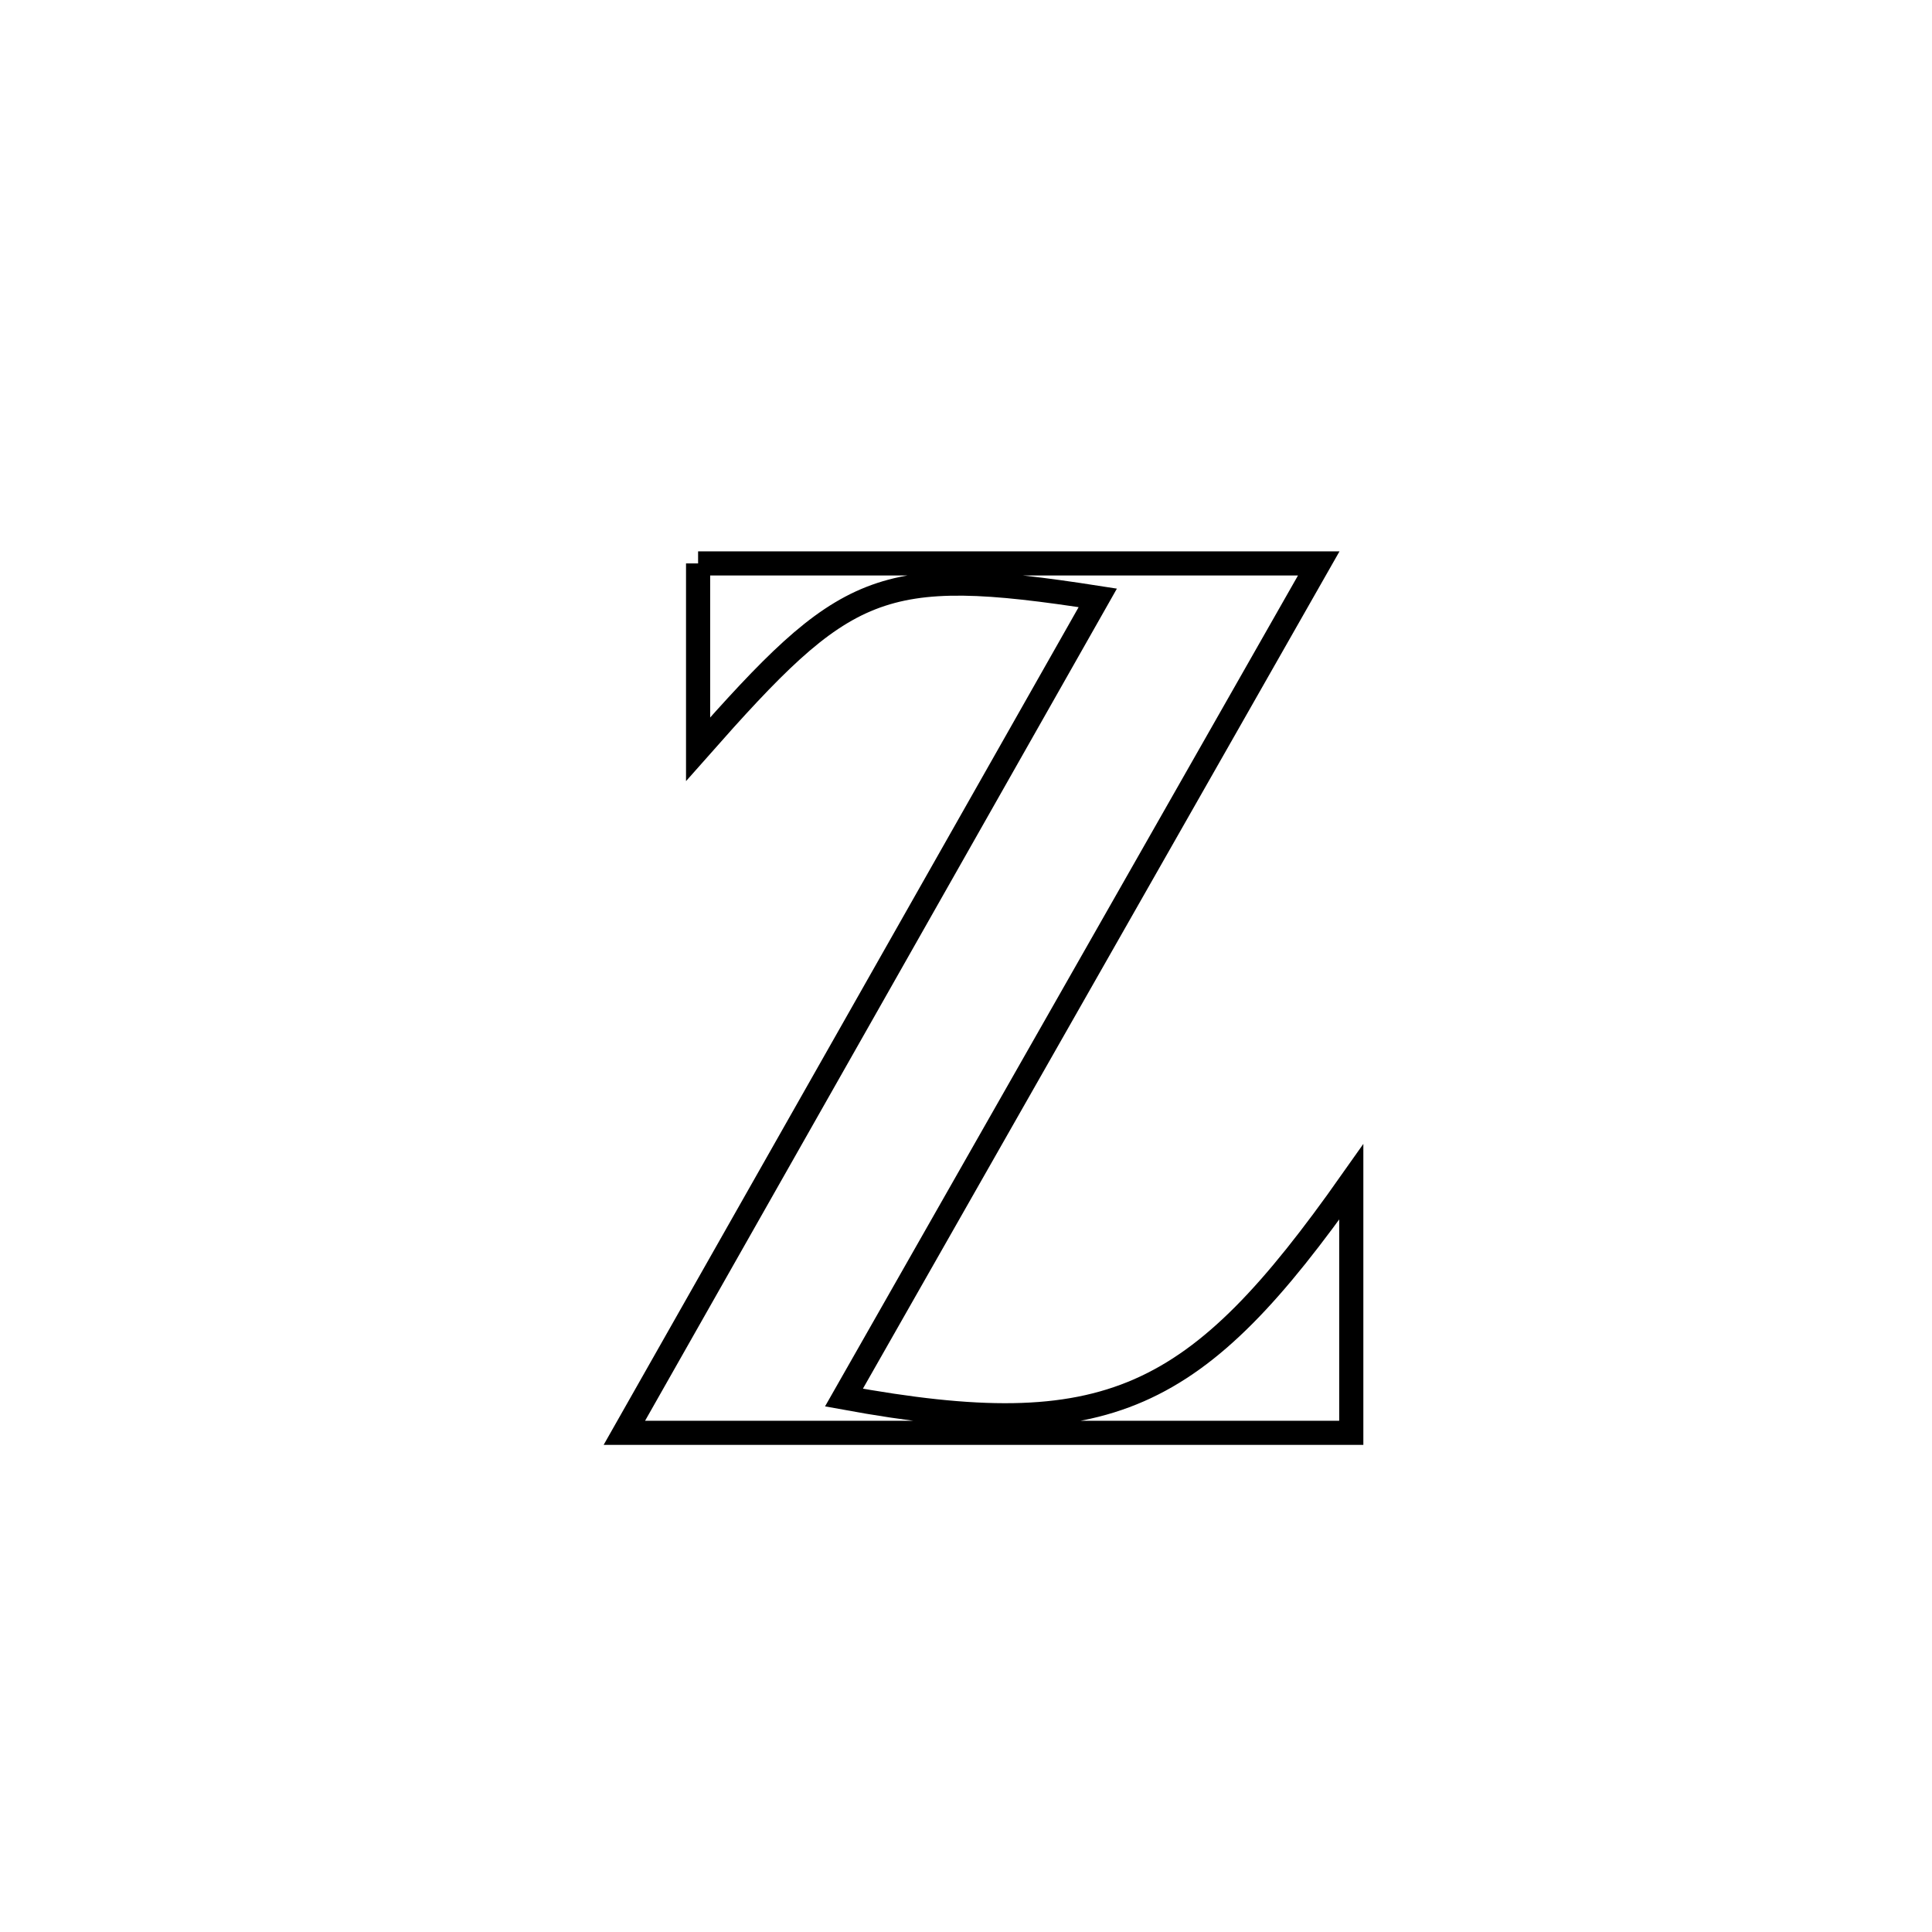 <svg xmlns="http://www.w3.org/2000/svg" viewBox="0.0 0.0 24.0 24.0" height="200px" width="200px"><path fill="none" stroke="black" stroke-width=".3" stroke-opacity="1.0"  filling="0" d="M8.672 6.999 L8.672 6.999 C9.957 6.999 11.242 6.999 12.527 6.999 C13.812 6.999 15.097 6.999 16.382 6.999 L16.382 6.999 C15.399 8.726 14.416 10.453 13.433 12.18 C12.45 13.907 11.467 15.634 10.484 17.361 L10.484 17.361 C13.778 17.964 14.864 17.409 16.786 14.683 L16.786 14.683 C16.786 15.722 16.786 16.76 16.786 17.799 L16.786 17.799 C15.281 17.799 13.776 17.799 12.271 17.799 C10.766 17.799 9.261 17.799 7.756 17.799 L7.756 17.799 C8.736 16.07 9.717 14.342 10.697 12.613 C11.677 10.884 12.657 9.156 13.637 7.427 L13.637 7.427 C10.909 7.002 10.504 7.233 8.672 9.307 L8.672 9.307 C8.672 8.538 8.672 7.768 8.672 6.999 L8.672 6.999"></path></svg>